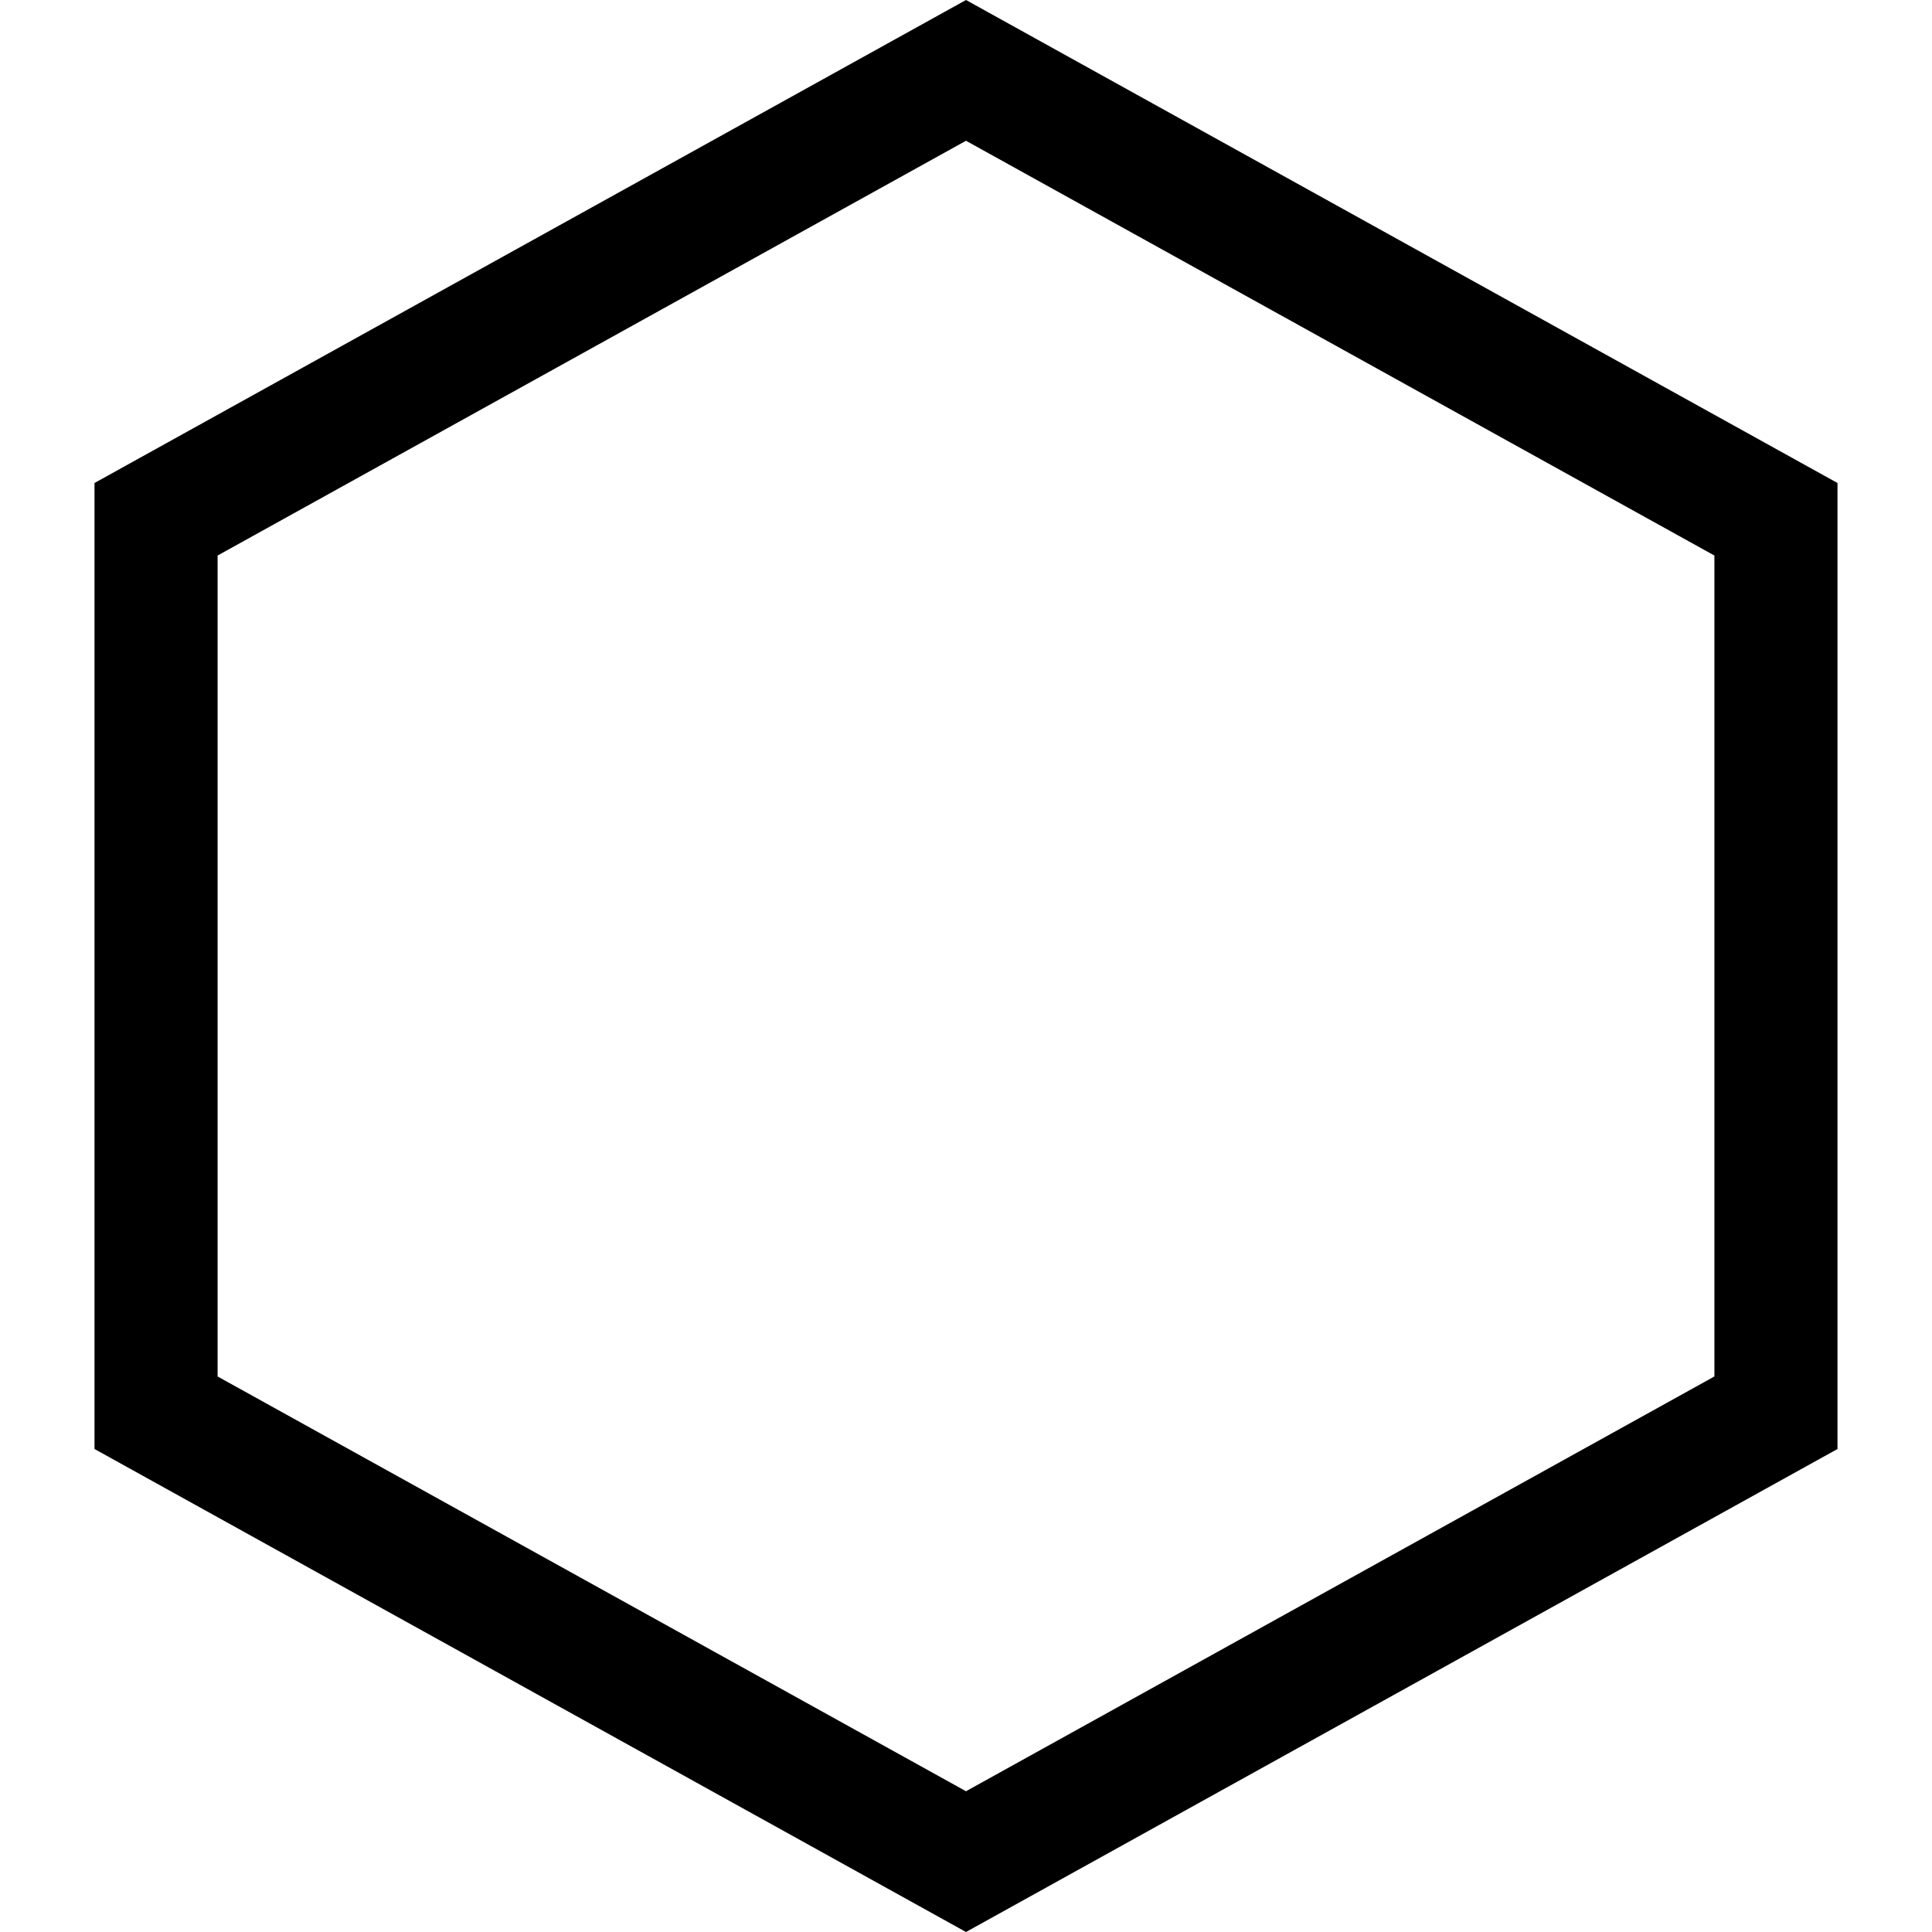<svg version="1.1" xmlns="http://www.w3.org/2000/svg" xmlns:xlink="http://www.w3.org/1999/xlink" viewBox="0 0 512 512">
    <path d="M256,37.303l198.333,109.919v217.555L256,474.697L57.667,364.778V147.222L256,37.303 M256,0
	L25.045,128v256L256,512l230.955-128V128L256,0z" />
</svg>